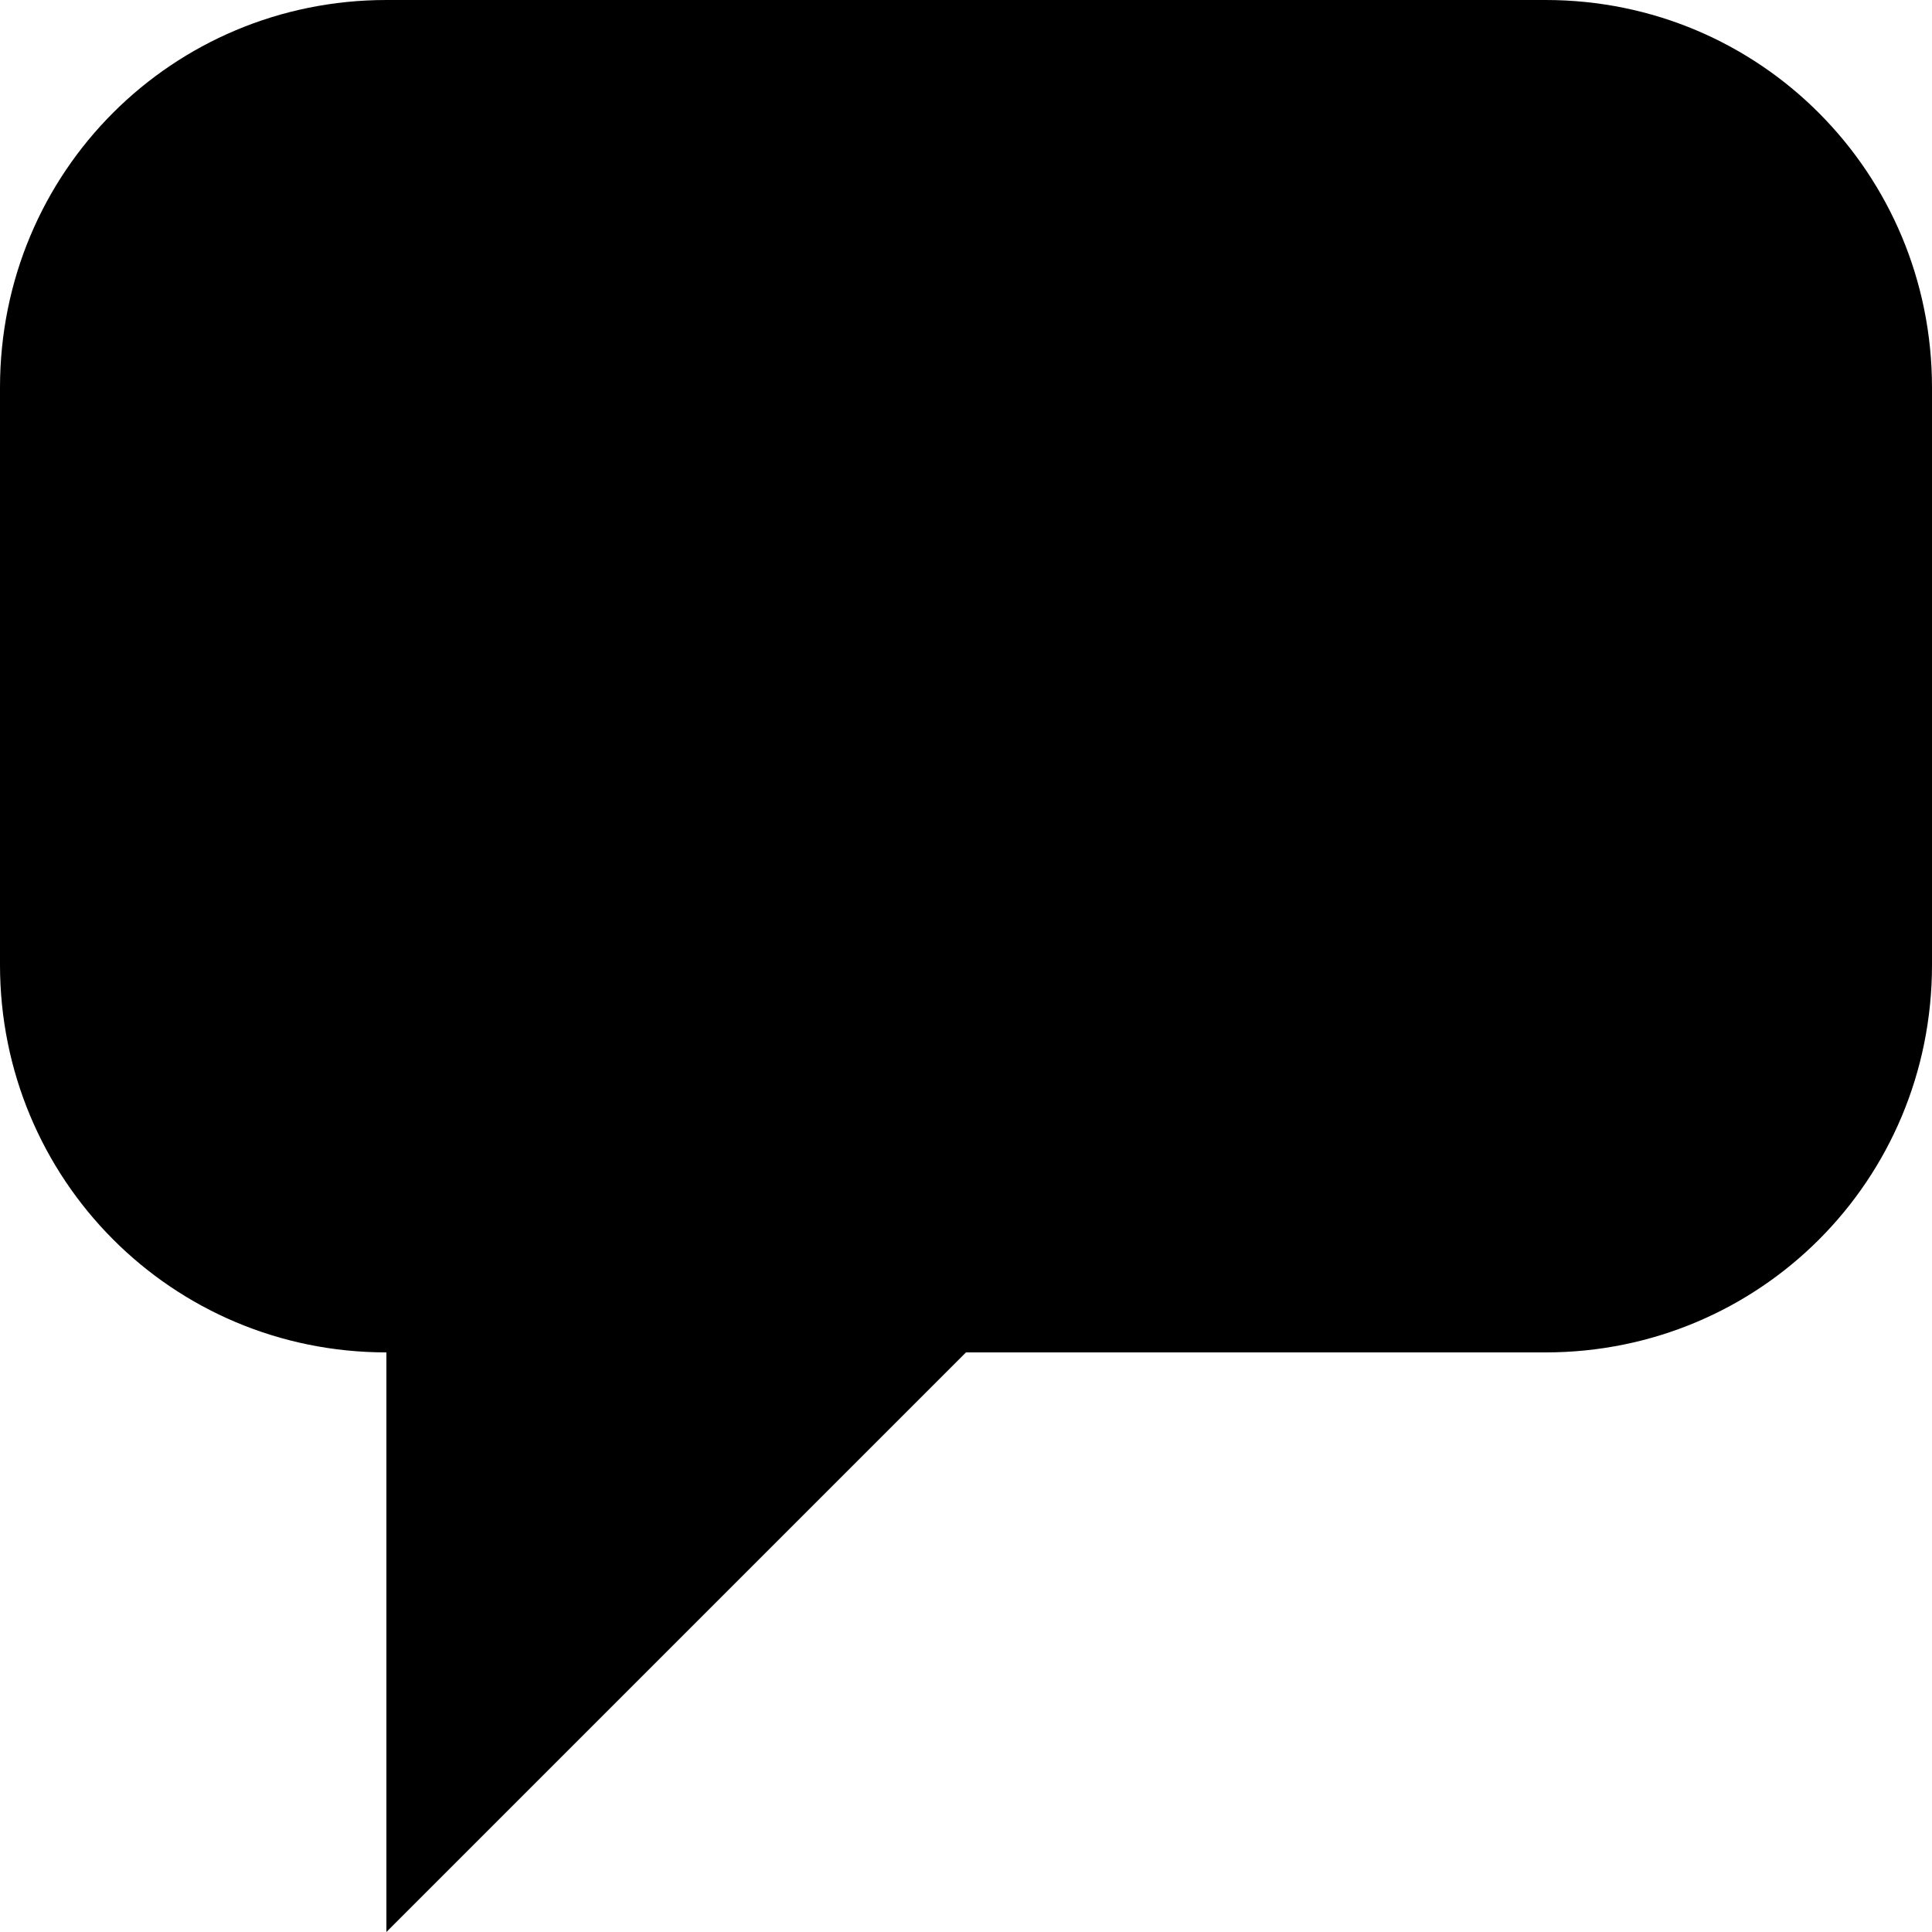 <svg viewBox="0 0 10 10" xmlns="http://www.w3.org/2000/svg">
    <path fill-rule="evenodd" clip-rule="evenodd" d="M2 0C0.895 0 0 0.887 0 2.006V4.994C0 6.102 0.887 7 2 7H8C9.105 7 10 6.113 10 4.994V2.006C10 0.898 9.113 0 8 0H2ZM2 7L2 10L5 7H2Z"/>
</svg>
